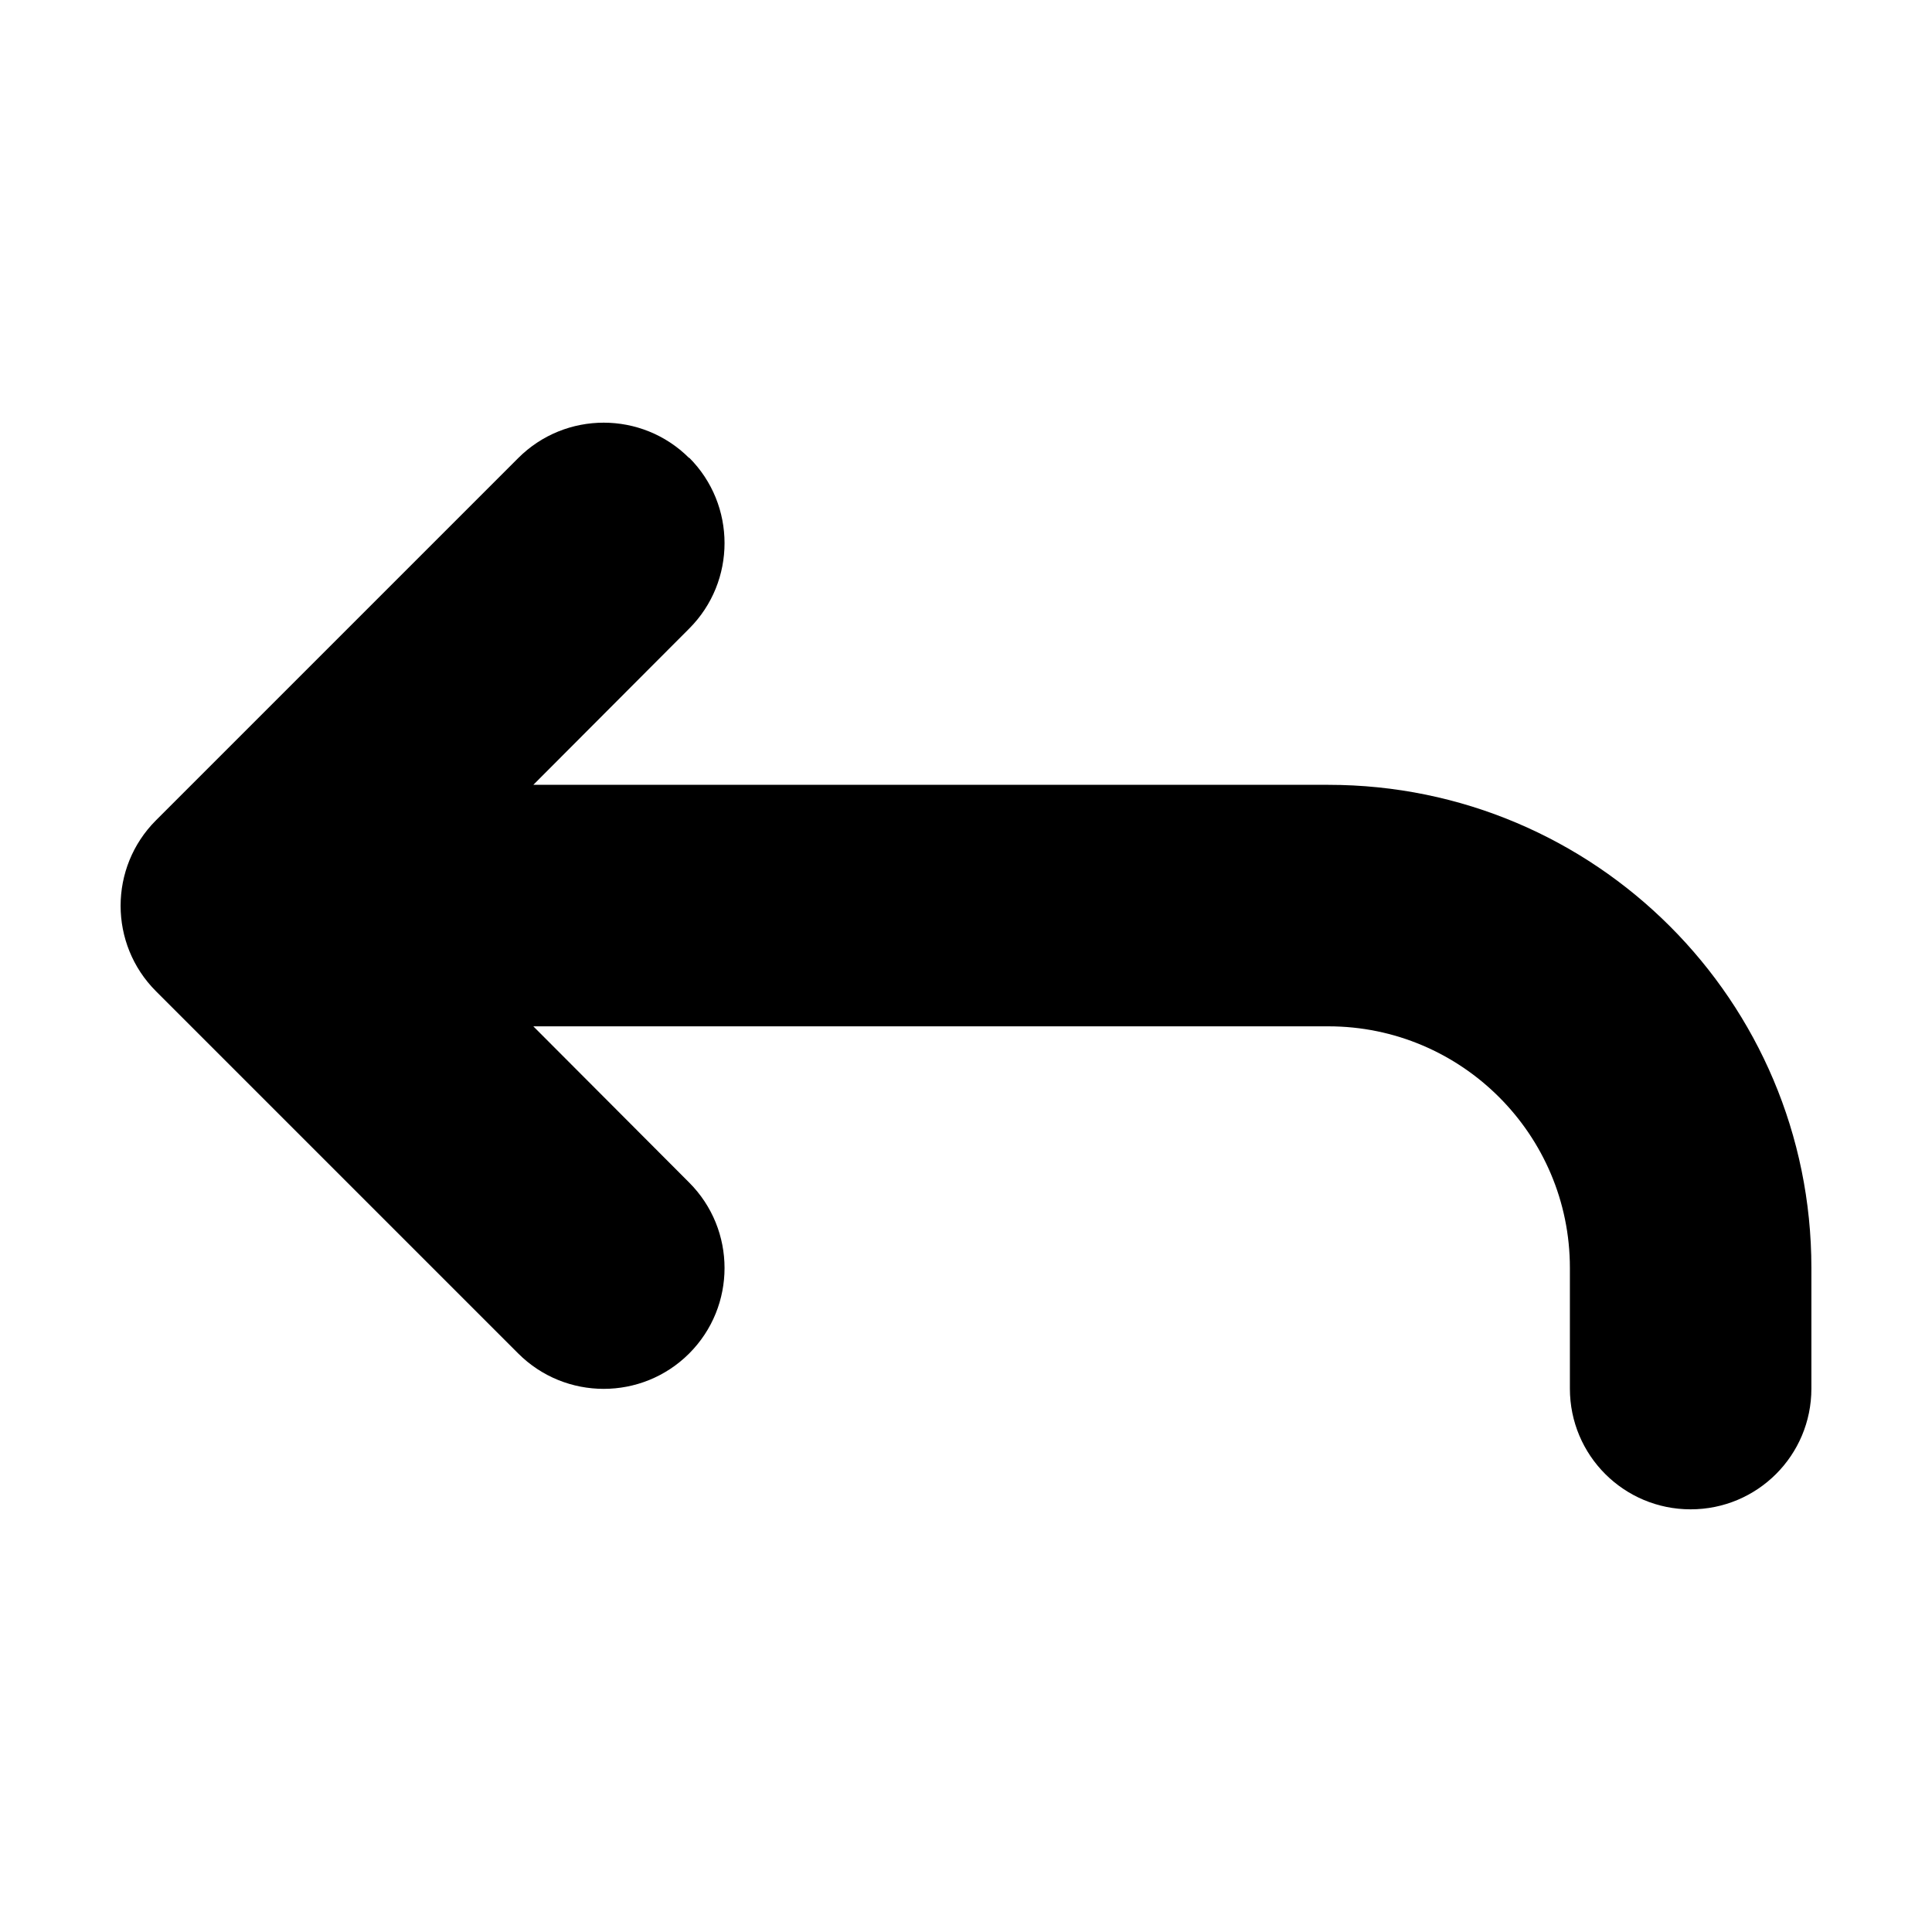 <?xml version="1.0" encoding="UTF-8" standalone="no"?>
<svg
   viewBox="0 0 512 512"
   version="1.1"
   id="svg1"
   sodipodi:docname="alternet-undo.svg"
   width="512"
   height="512"
   inkscape:version="1.3 (0e150ed6c4, 2023-07-21)"
   xmlns:inkscape="http://www.inkscape.org/namespaces/inkscape"
   xmlns:sodipodi="http://sodipodi.sourceforge.net/DTD/sodipodi-0.dtd"
   xmlns="http://www.w3.org/2000/svg"
   xmlns:svg="http://www.w3.org/2000/svg">
  <defs
     id="defs1" />
  <sodipodi:namedview
     id="namedview1"
     pagecolor="#ffffff"
     bordercolor="#000000"
     borderopacity="0.25"
     inkscape:showpageshadow="2"
     inkscape:pageopacity="0.0"
     inkscape:pagecheckerboard="0"
     inkscape:deskcolor="#d1d1d1"
     showgrid="false"
     inkscape:zoom="1.5878906"
     inkscape:cx="223.88192"
     inkscape:cy="256"
     inkscape:window-width="1920"
     inkscape:window-height="1009"
     inkscape:window-x="-8"
     inkscape:window-y="-8"
     inkscape:window-maximized="1"
     inkscape:current-layer="svg1" />
  <!--! Font Awesome Free 6.4.0 by @fontawesome - https://fontawesome.com License - https://fontawesome.com/license/free (Icons: CC BY 4.0, Fonts: SIL OFL 1.1, Code: MIT License) Copyright 2023 Fonticons, Inc. -->
  <path
     d="m 182.637,121.388 c -12.5,-12.5 -32.8,-12.5 -45.3,0 l -96,96 c -12.5,12.5 -12.5,32.8 0,45.3 l 96,96 c 12.5,12.5 32.8,12.5 45.3,0 12.5,-12.5 12.5,-32.8 0,-45.3 l -41.3,-41.4 h 210.7 c 35.3,0 64,28.7 64,64 v 32 c 0,17.7 14.3,32 32,32 17.7,0 32,-14.3 32,-32 v -32 c 0,-70.7 -57.3,-128 -128,-128 h -210.7 l 41.3,-41.4 c 12.5,-12.5 12.5,-32.8 0,-45.3 z"
     id="path1" />
</svg>
